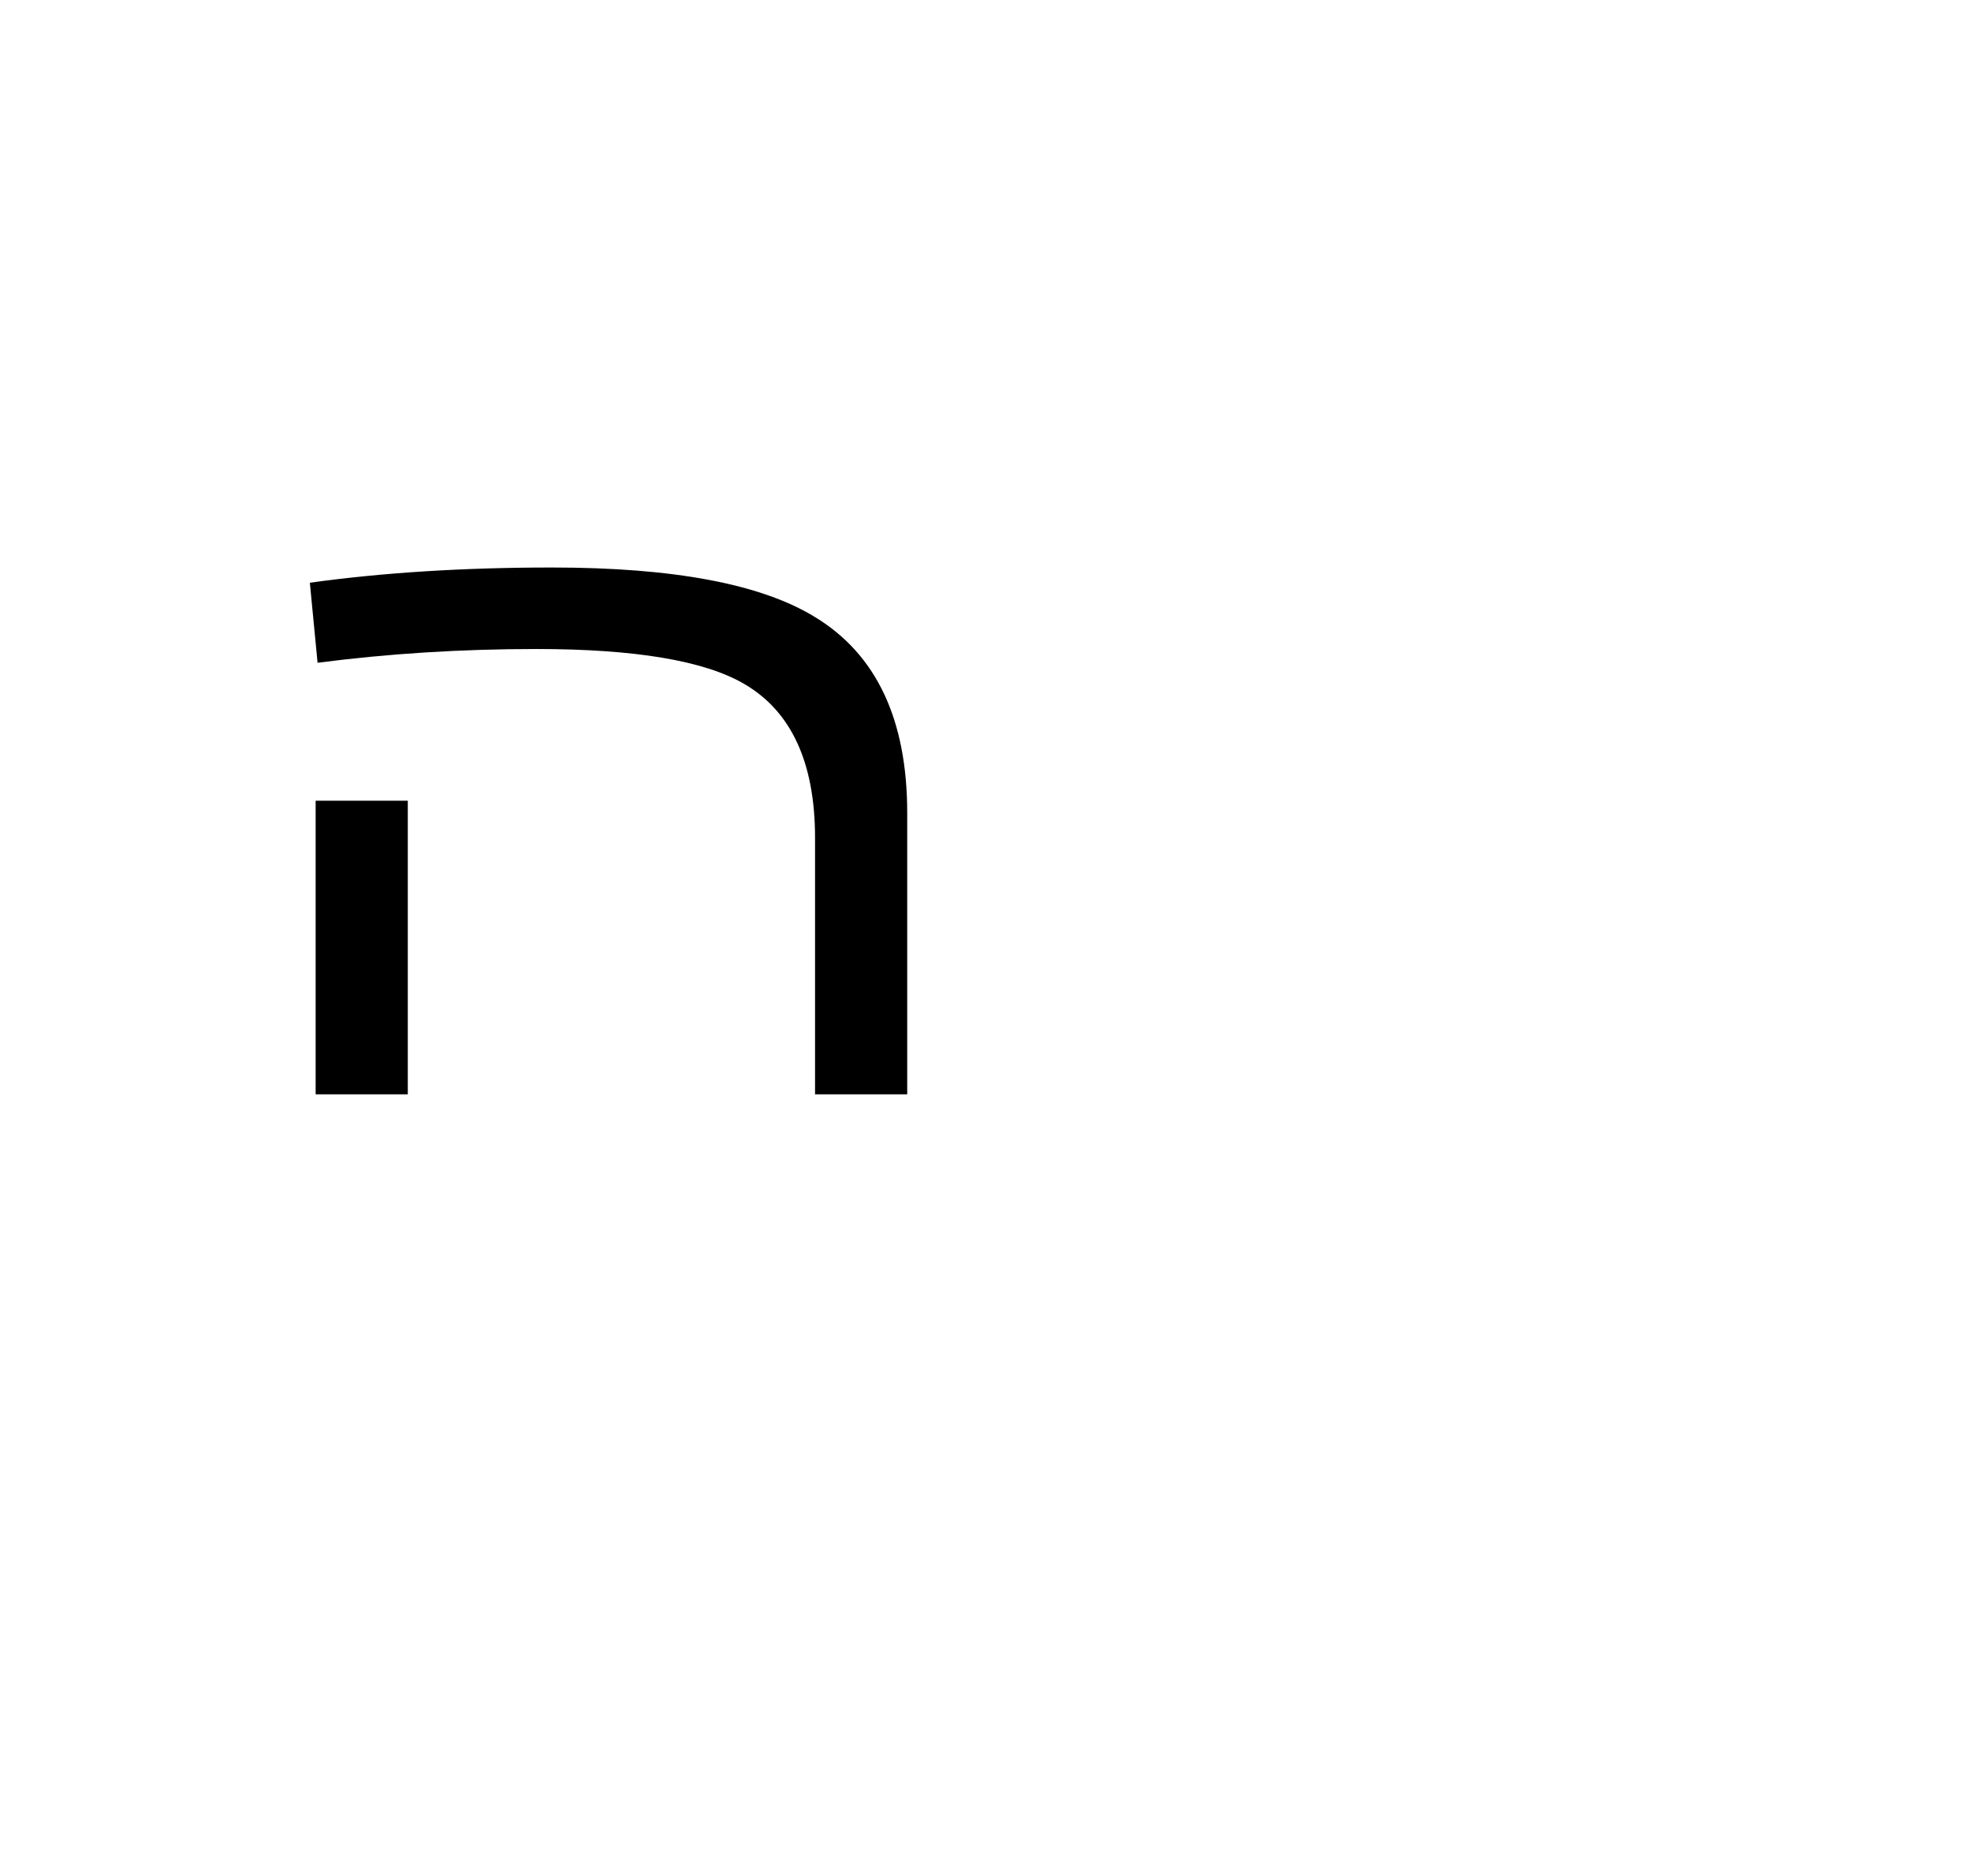 <?xml version="1.0" standalone="no"?>
<!DOCTYPE svg PUBLIC "-//W3C//DTD SVG 1.1//EN" "http://www.w3.org/Graphics/SVG/1.1/DTD/svg11.dtd" >
<svg xmlns="http://www.w3.org/2000/svg" xmlns:xlink="http://www.w3.org/1999/xlink" version="1.1" viewBox="-10 0 1051 1000">
  <g transform="matrix(1 0 0 -1 0 800)">
   <path fill="currentColor"
d="M473.754 216.593h-49.144v136.634c0 40.136 -12.607 67.534 -37.823 82.19c-21.27 12.391 -58.234 18.585 -110.896 18.585c-39.966 0 -78.816 -2.442 -116.553 -7.329l-4.117 42.666c38.937 5.408 81.991 8.114 129.162 8.114
c64.84 0 111.582 -8.813 140.228 -26.438c32.763 -19.894 49.144 -54.705 49.144 -104.438v-149.984zM207.452 216.593h-49.145v156.528h49.145v-156.528z" />
  </g>

</svg>
